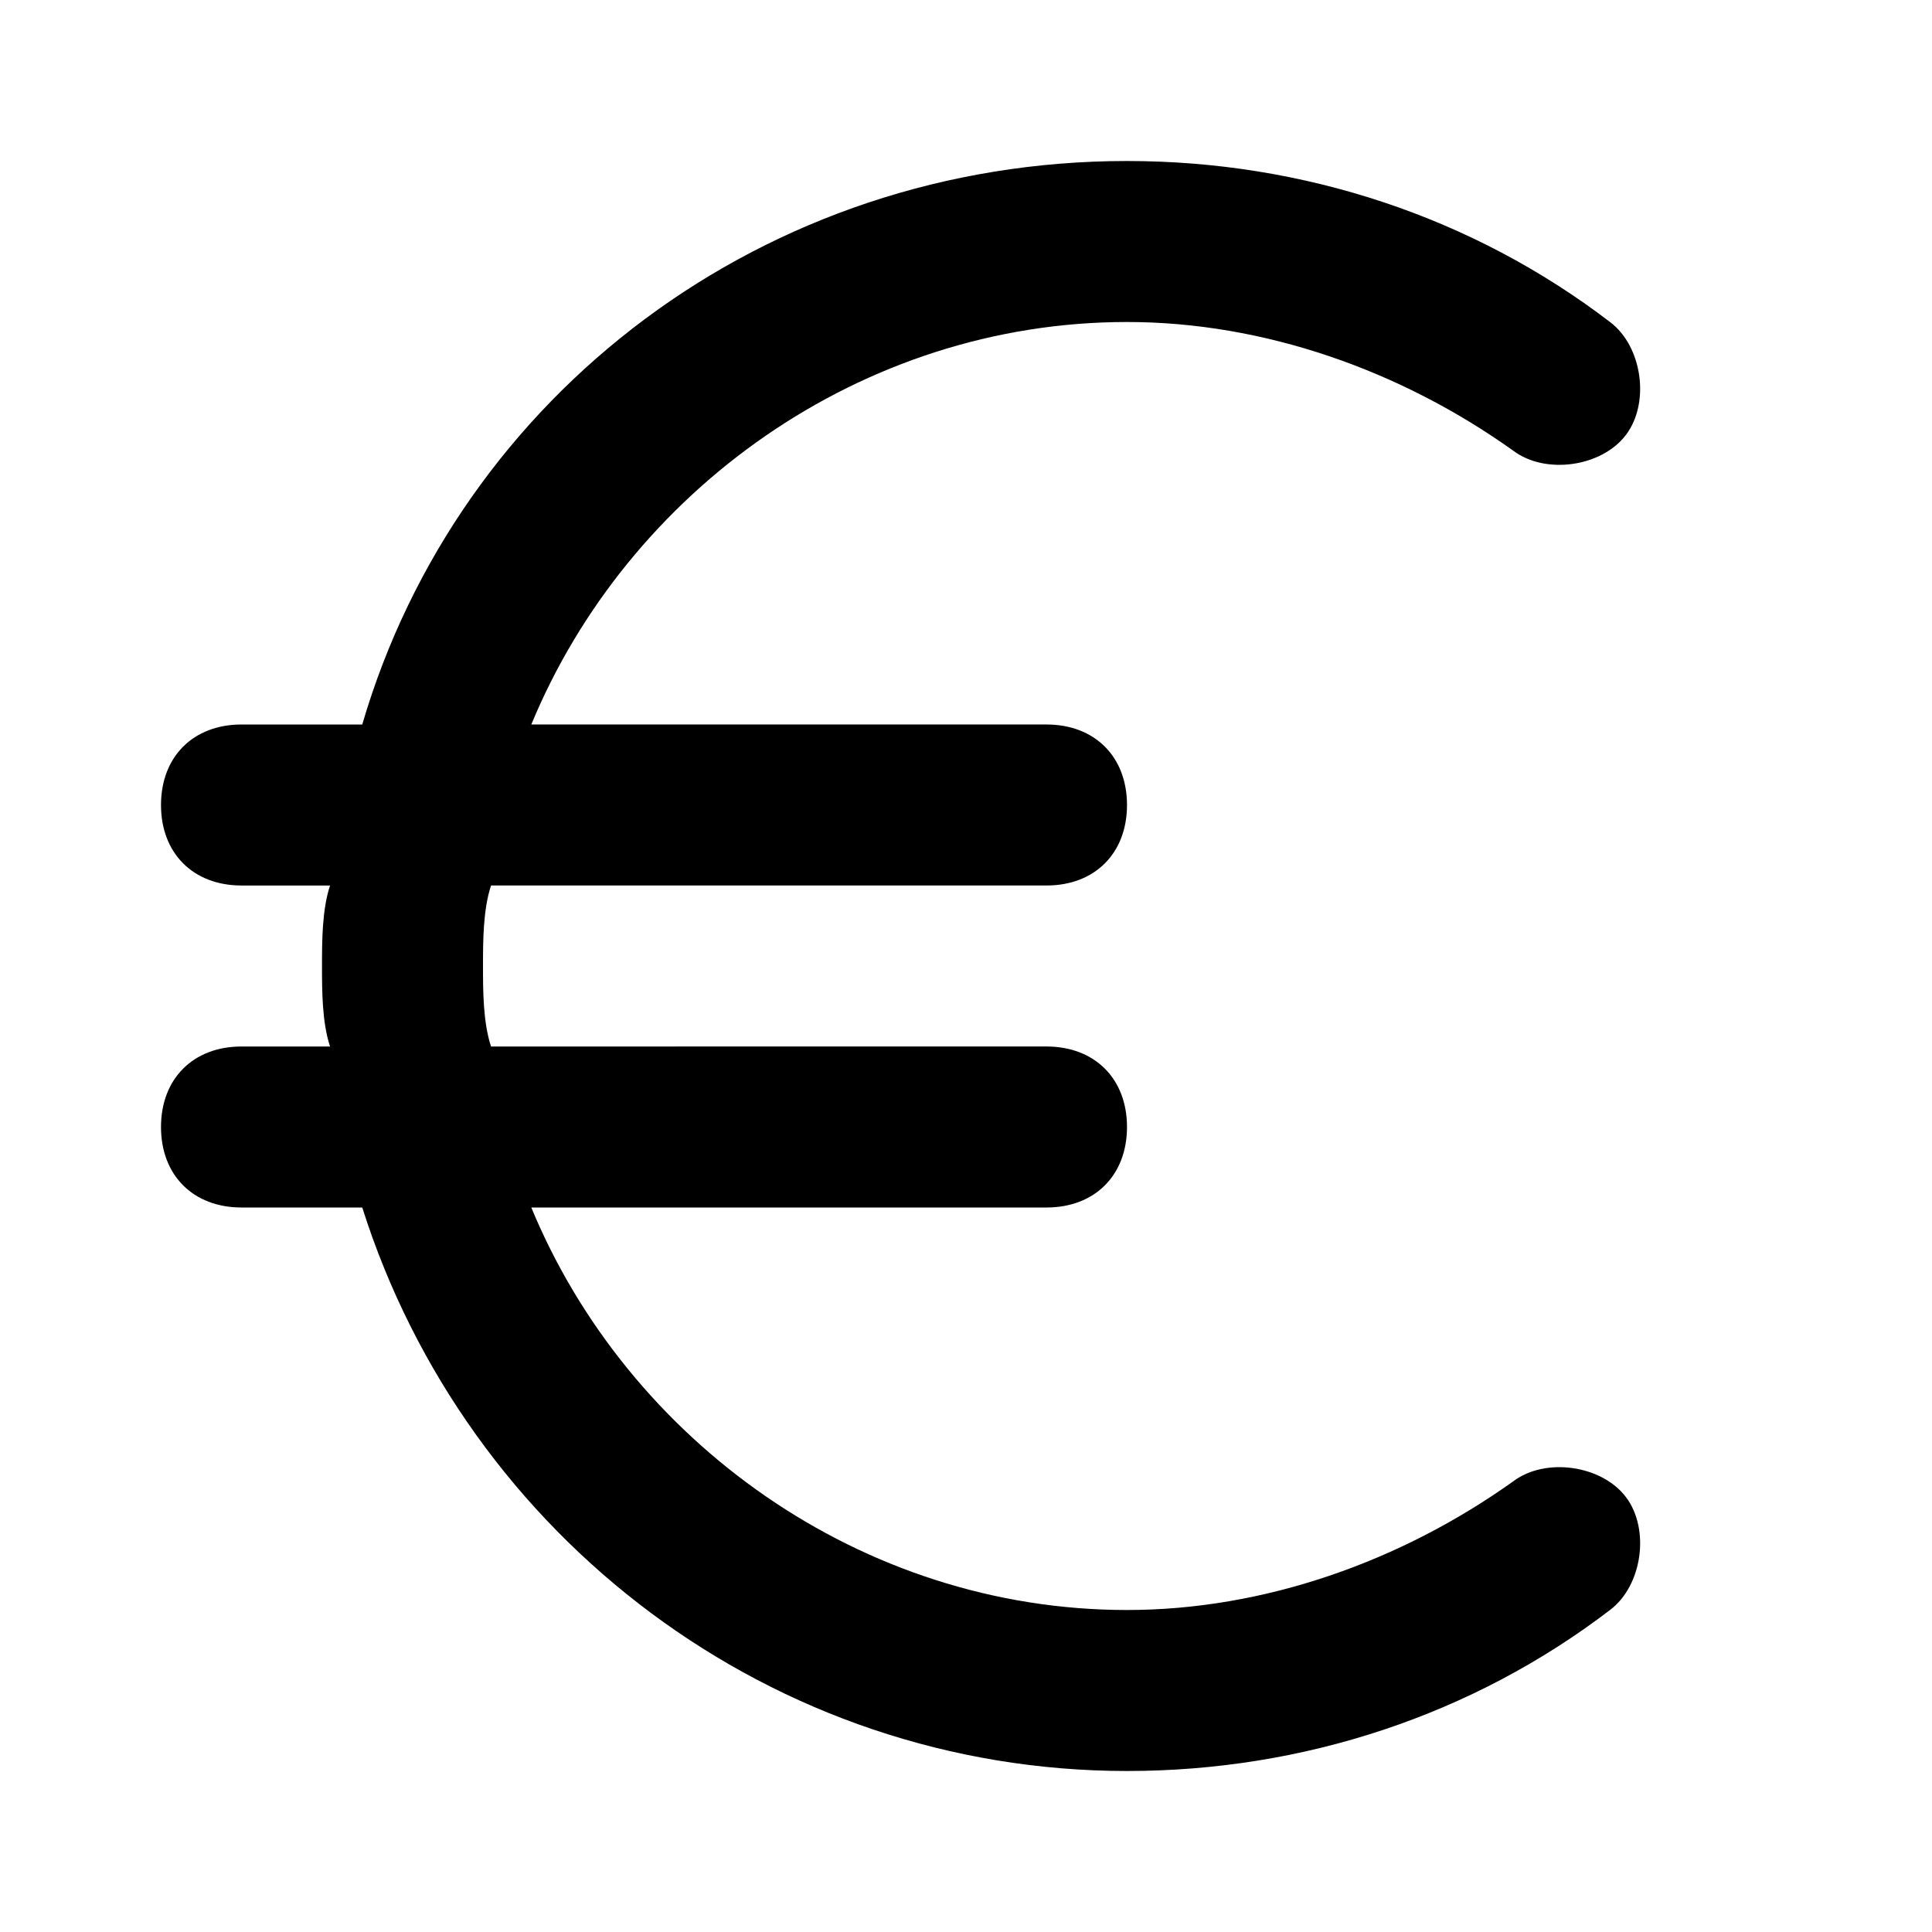 <?xml version="1.0" encoding="utf-8"?>
<!-- Generator: Adobe Illustrator 19.1.0, SVG Export Plug-In . SVG Version: 6.00 Build 0)  -->
<!DOCTYPE svg PUBLIC "-//W3C//DTD SVG 1.1//EN" "http://www.w3.org/Graphics/SVG/1.1/DTD/svg11.dtd">
<svg version="1.1" id="Layer_1" xmlns="http://www.w3.org/2000/svg" xmlns:xlink="http://www.w3.org/1999/xlink" x="0px" y="0px"
	 width="24px" height="24px" viewBox="0 0 24 24" enable-background="new 0 0 24 24" xml:space="preserve">
<path d="M2,14c0,0.6,0.4,1,1,1h1.5c1.3,4.1,5.1,7,9.5,7c2.2,0,4.3-0.7,6-2c0.4-0.3,0.5-1,0.2-1.4c-0.3-0.4-1-0.5-1.4-0.2
	c-1.4,1-3.1,1.6-4.8,1.6c-3.3,0-6.2-2.1-7.4-5H13c0.6,0,1-0.4,1-1s-0.4-1-1-1H6.1C6,12.7,6,12.3,6,12s0-0.7,0.1-1H13
	c0.6,0,1-0.4,1-1s-0.4-1-1-1H6.6c1.2-2.9,4.1-5,7.4-5c1.7,0,3.4,0.6,4.8,1.6c0.4,0.3,1.1,0.2,1.4-0.2C20.5,5,20.4,4.3,20,4
	c-1.7-1.3-3.8-2-6-2C9.5,2,5.7,4.9,4.5,9H3c-0.6,0-1,0.4-1,1s0.4,1,1,1h1.1C4,11.3,4,11.7,4,12s0,0.7,0.1,1H3C2.4,13,2,13.4,2,14z"
	/>
</svg>
